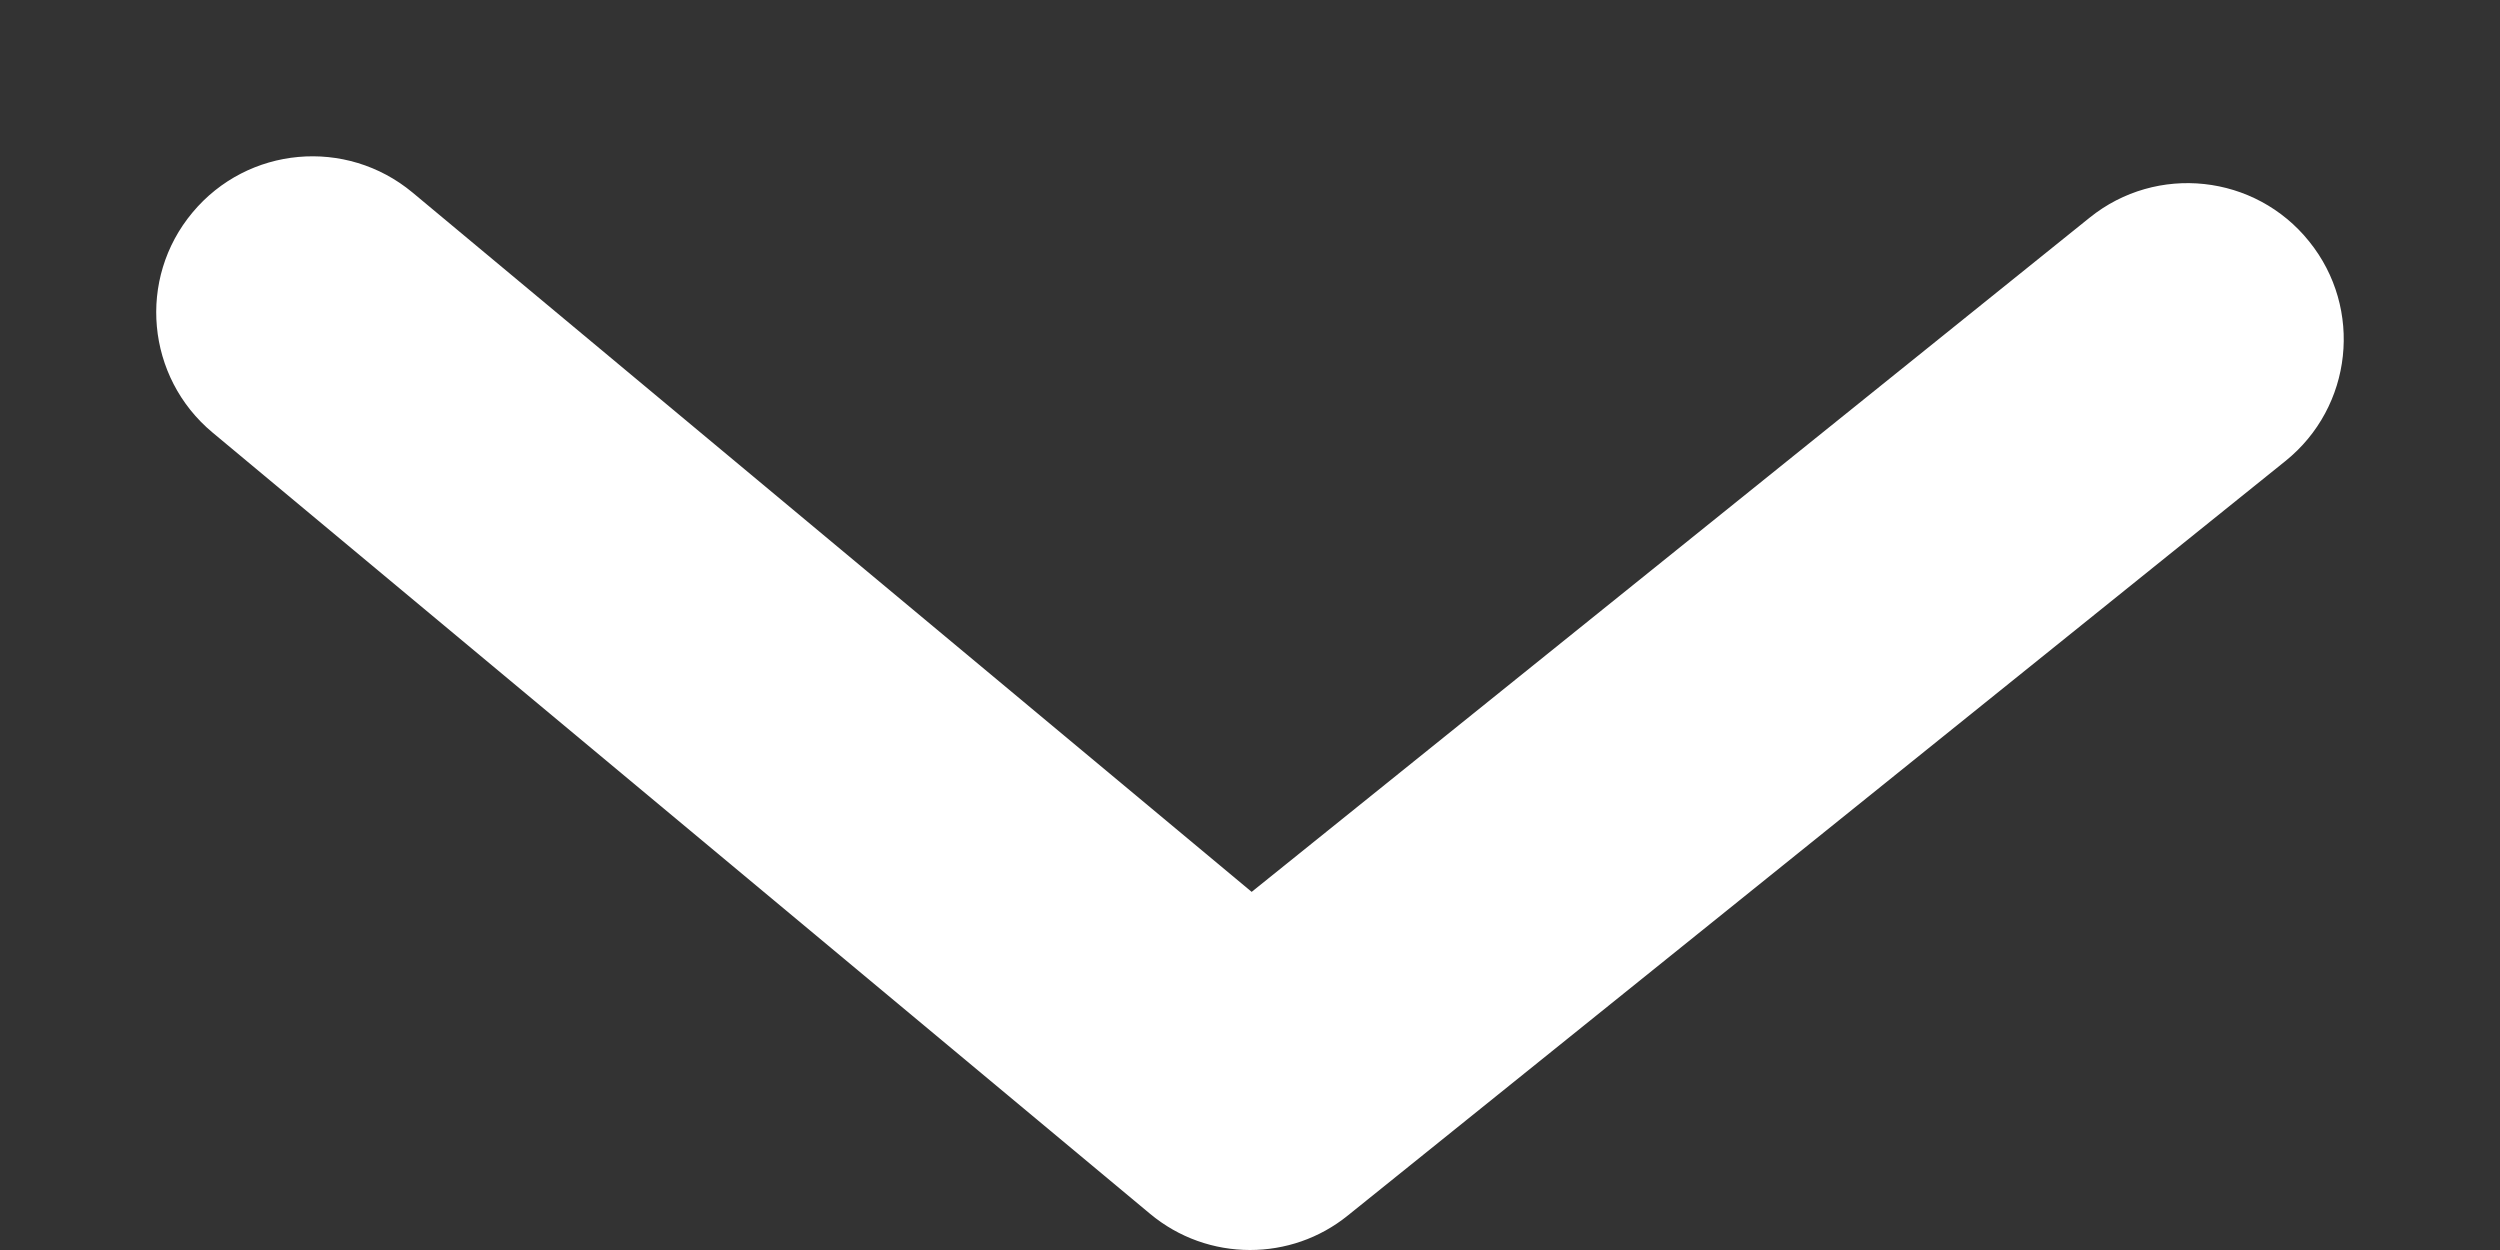 <svg width="12" height="6" viewBox="0 0 12 6" fill="none" xmlns="http://www.w3.org/2000/svg">
<rect x="0" y="0" width="12" height="6" fill="#333333" stroke="none"/>
<path fill-rule="evenodd" clip-rule="evenodd" d="M6 6C5.829 6 5.659 5.942 5.52 5.826L1.02 2.076C0.702 1.811 0.658 1.338 0.924 1.02C1.189 0.702 1.661 0.659 1.98 0.924L6.008 4.281L10.03 1.045C10.352 0.785 10.825 0.836 11.084 1.159C11.344 1.481 11.293 1.953 10.97 2.213L6.47 5.834C6.333 5.945 6.167 6 6 6Z" fill="#FFFFFF"/>
</svg>
